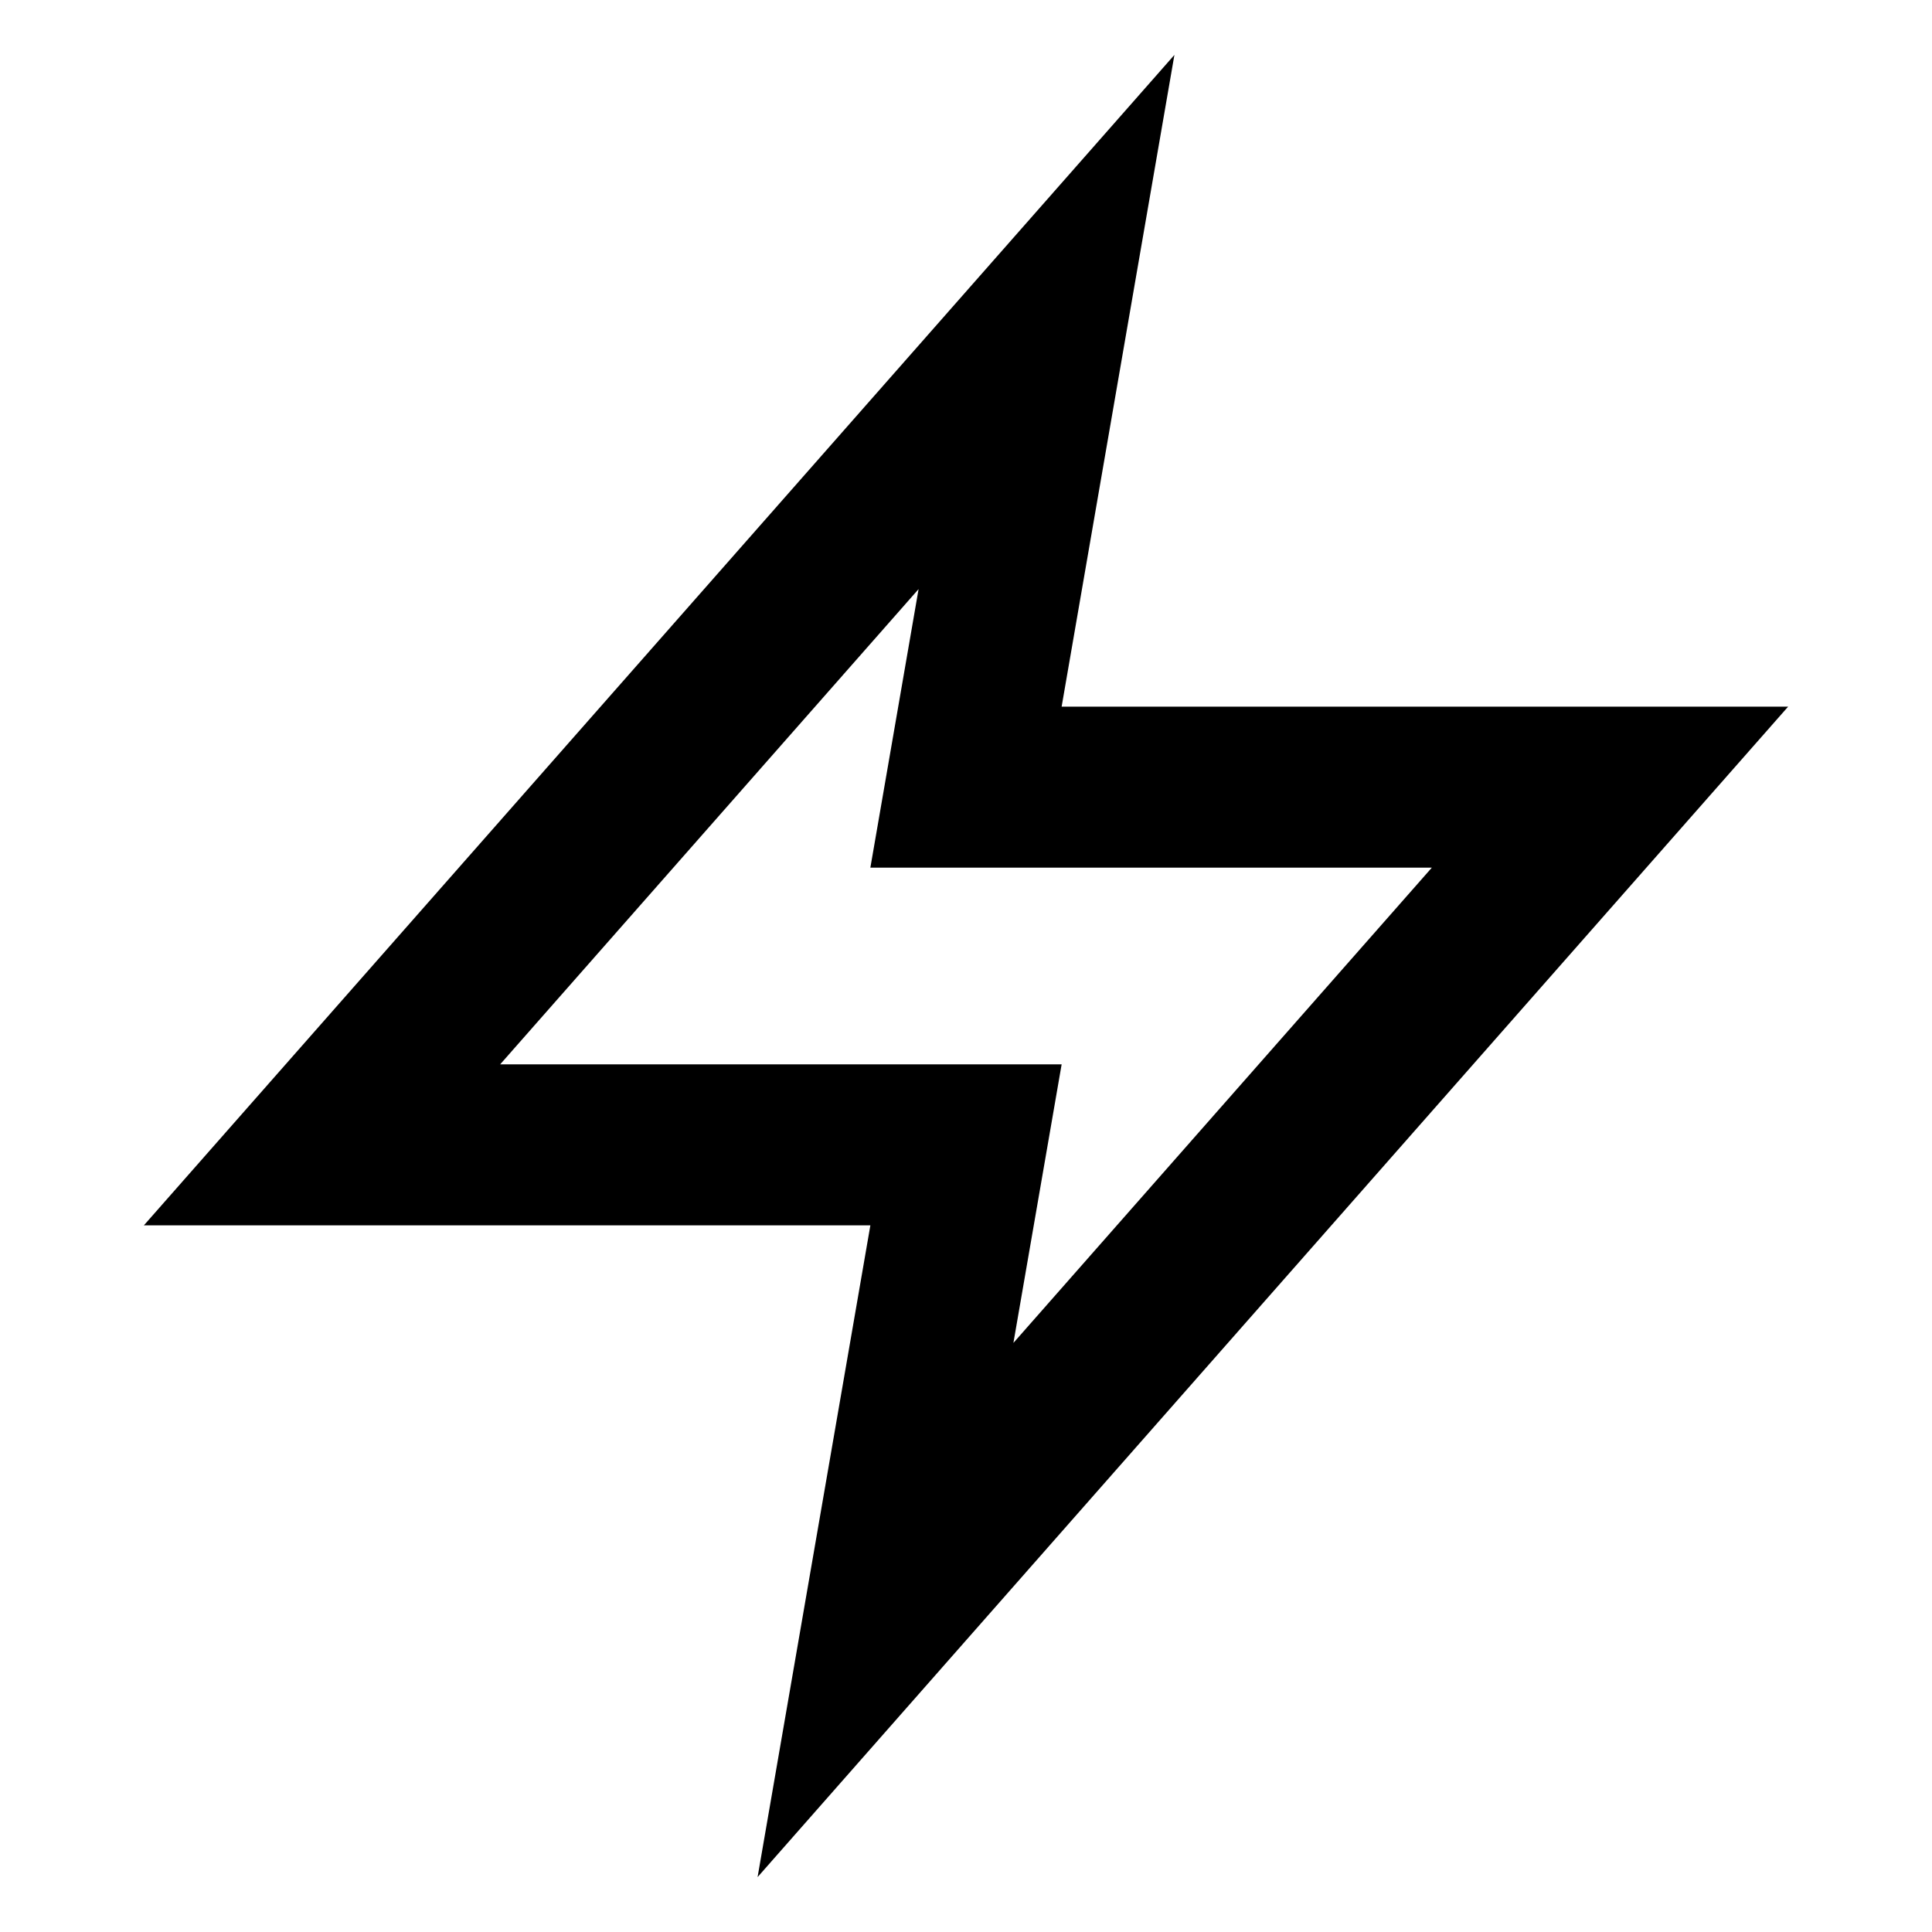 <svg width="24" height="24" viewBox="0 0 24 24" fill="none" xmlns="http://www.w3.org/2000/svg">
<path fill-rule="evenodd" clip-rule="evenodd" d="M14.589 0.682L13.188 8.778H22.213L9.411 23.318L10.812 15.222H1.787L14.589 0.682ZM6.213 13.222H13.188L12.589 16.682L17.787 10.778H10.812L11.411 7.318L6.213 13.222Z" fill="currentcolor"/>
</svg>
